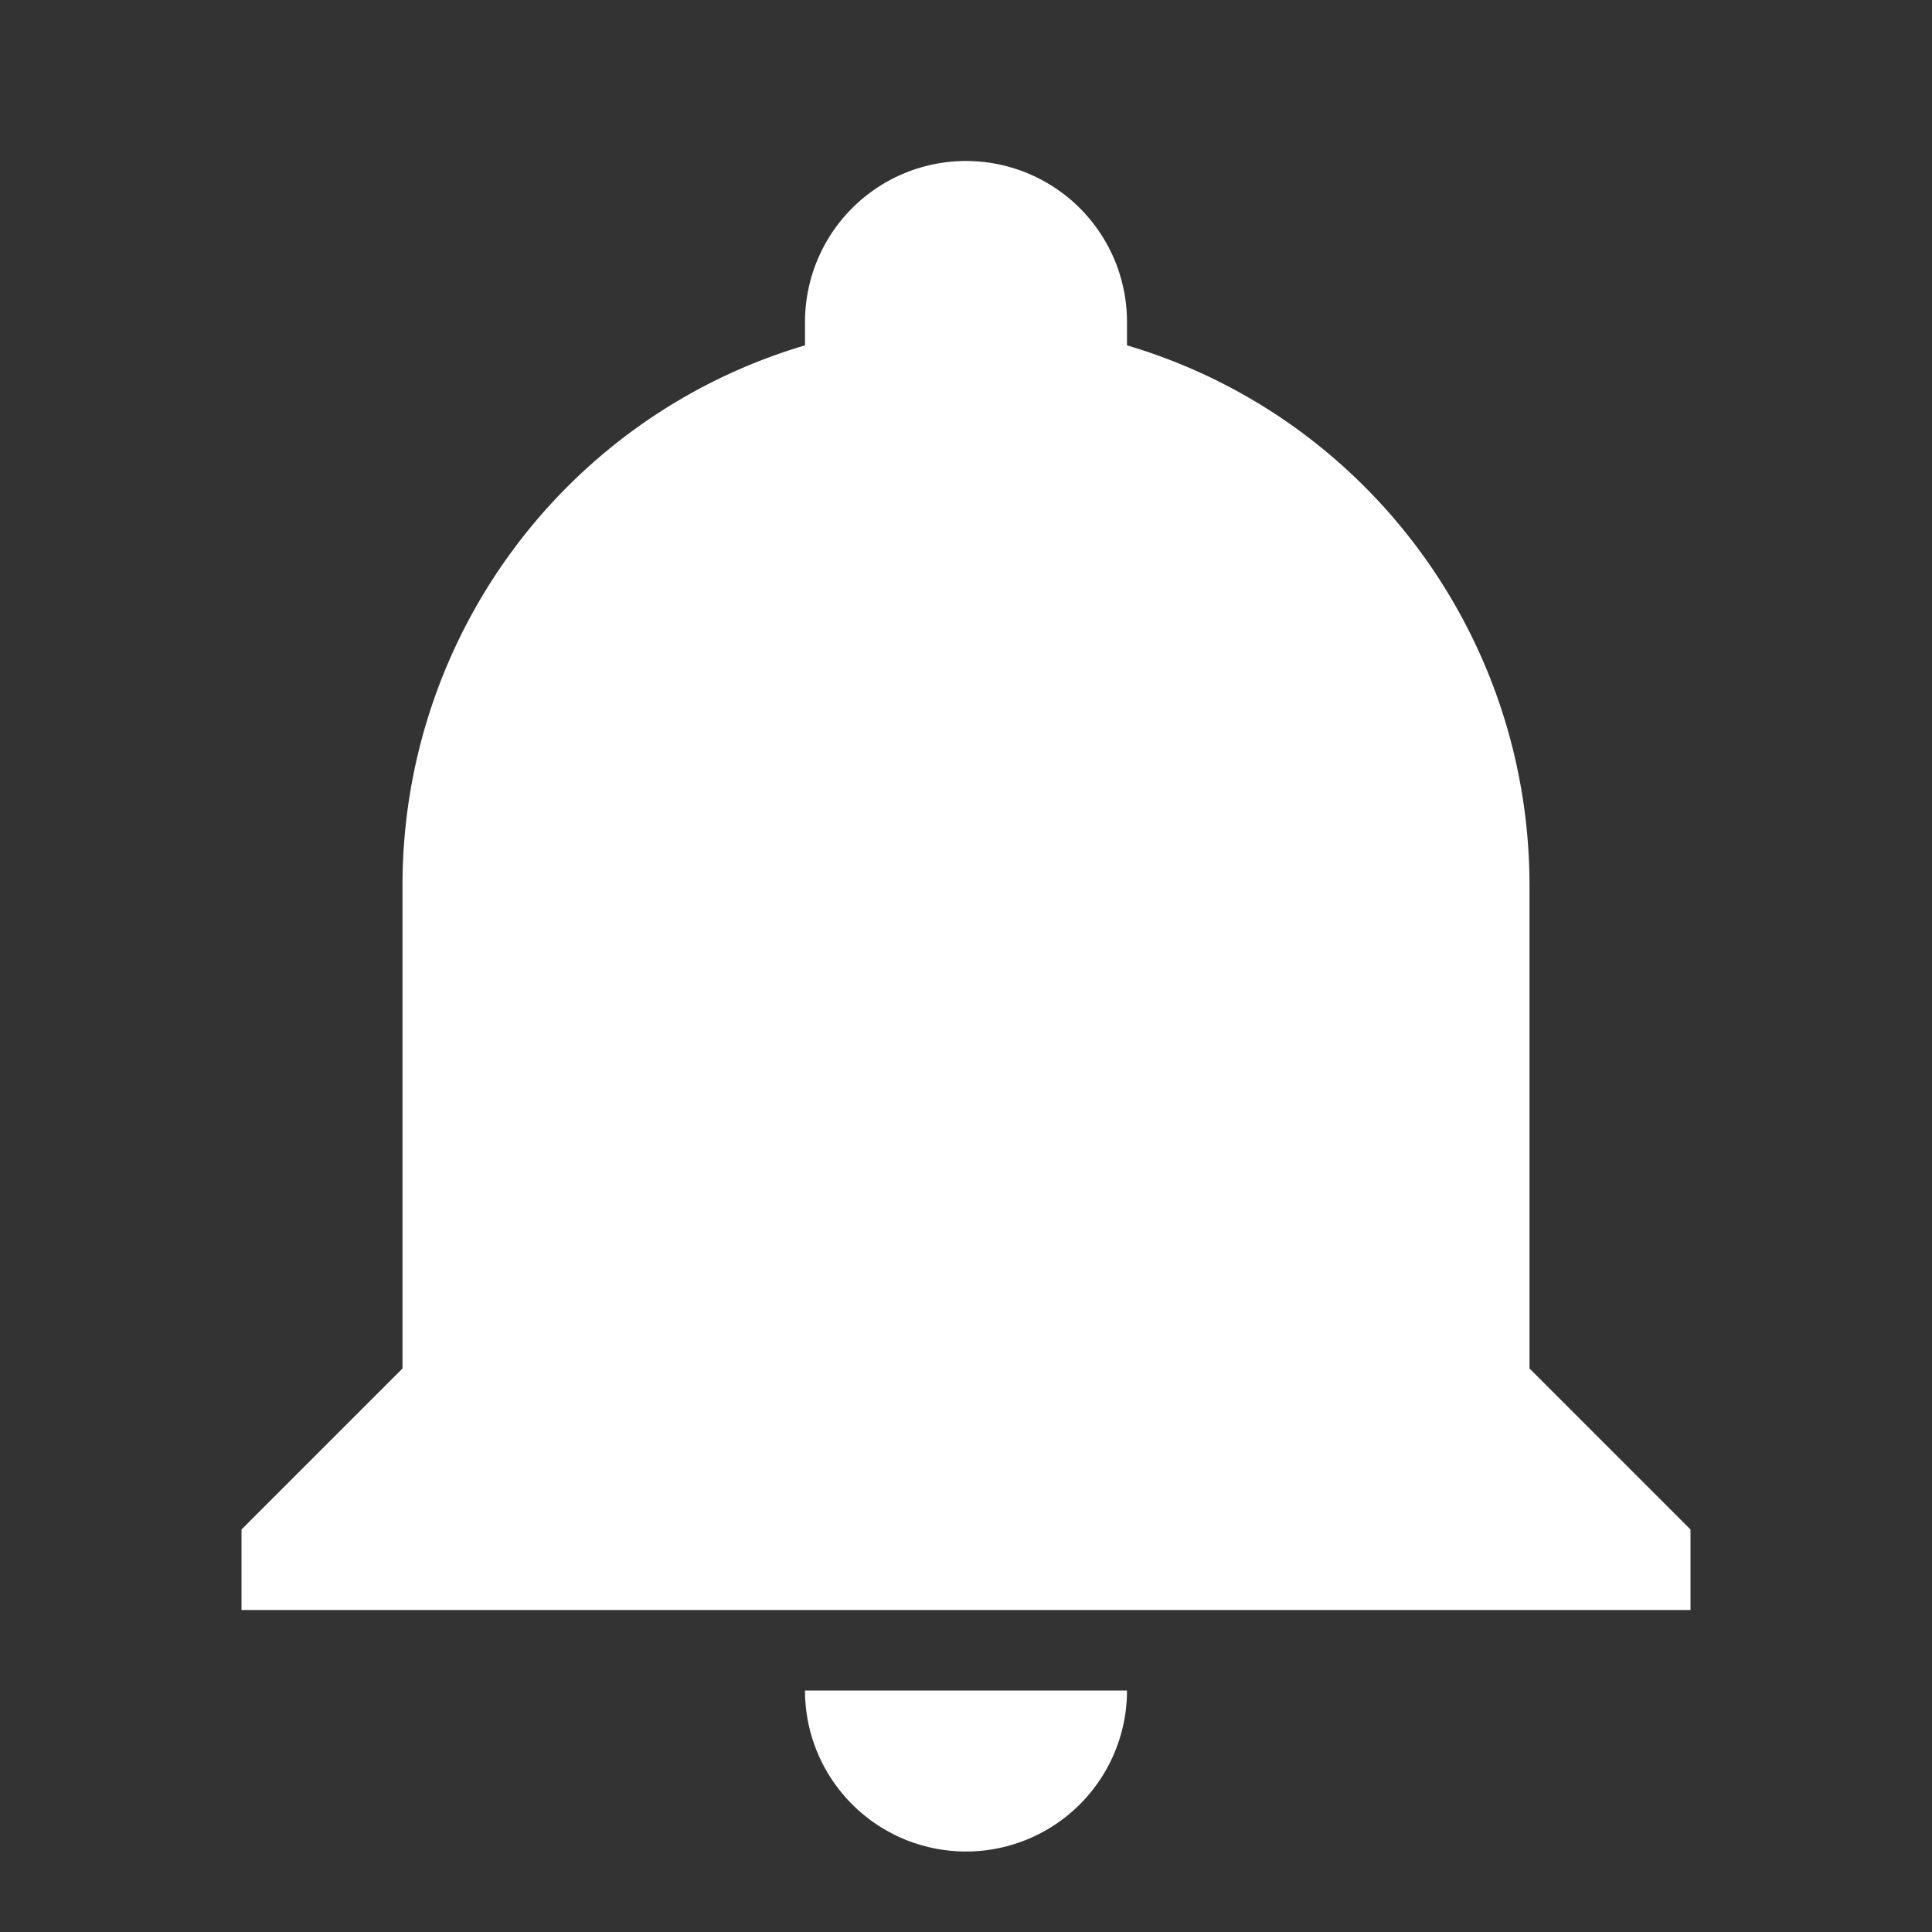 <svg xmlns="http://www.w3.org/2000/svg" viewBox="0 0 24 24"><rect x="0" y="0" width="24" height="24" fill="#333333" stroke="none"/><path
d="M21,19V20H3V19L5,17V11C5,7.9 7.03,5.17 10,4.29C10,4.19 10,4.1 10,4A2,2 0 0,1
12,2A2,2 0 0,1 14,4C14,4.1 14,4.19 14,4.29C16.97,5.17 19,7.9
19,11V17L21,19M14,21A2,2 0 0,1 12,23A2,2 0 0,1 10,21" fill="#FFFFFF" /></svg>